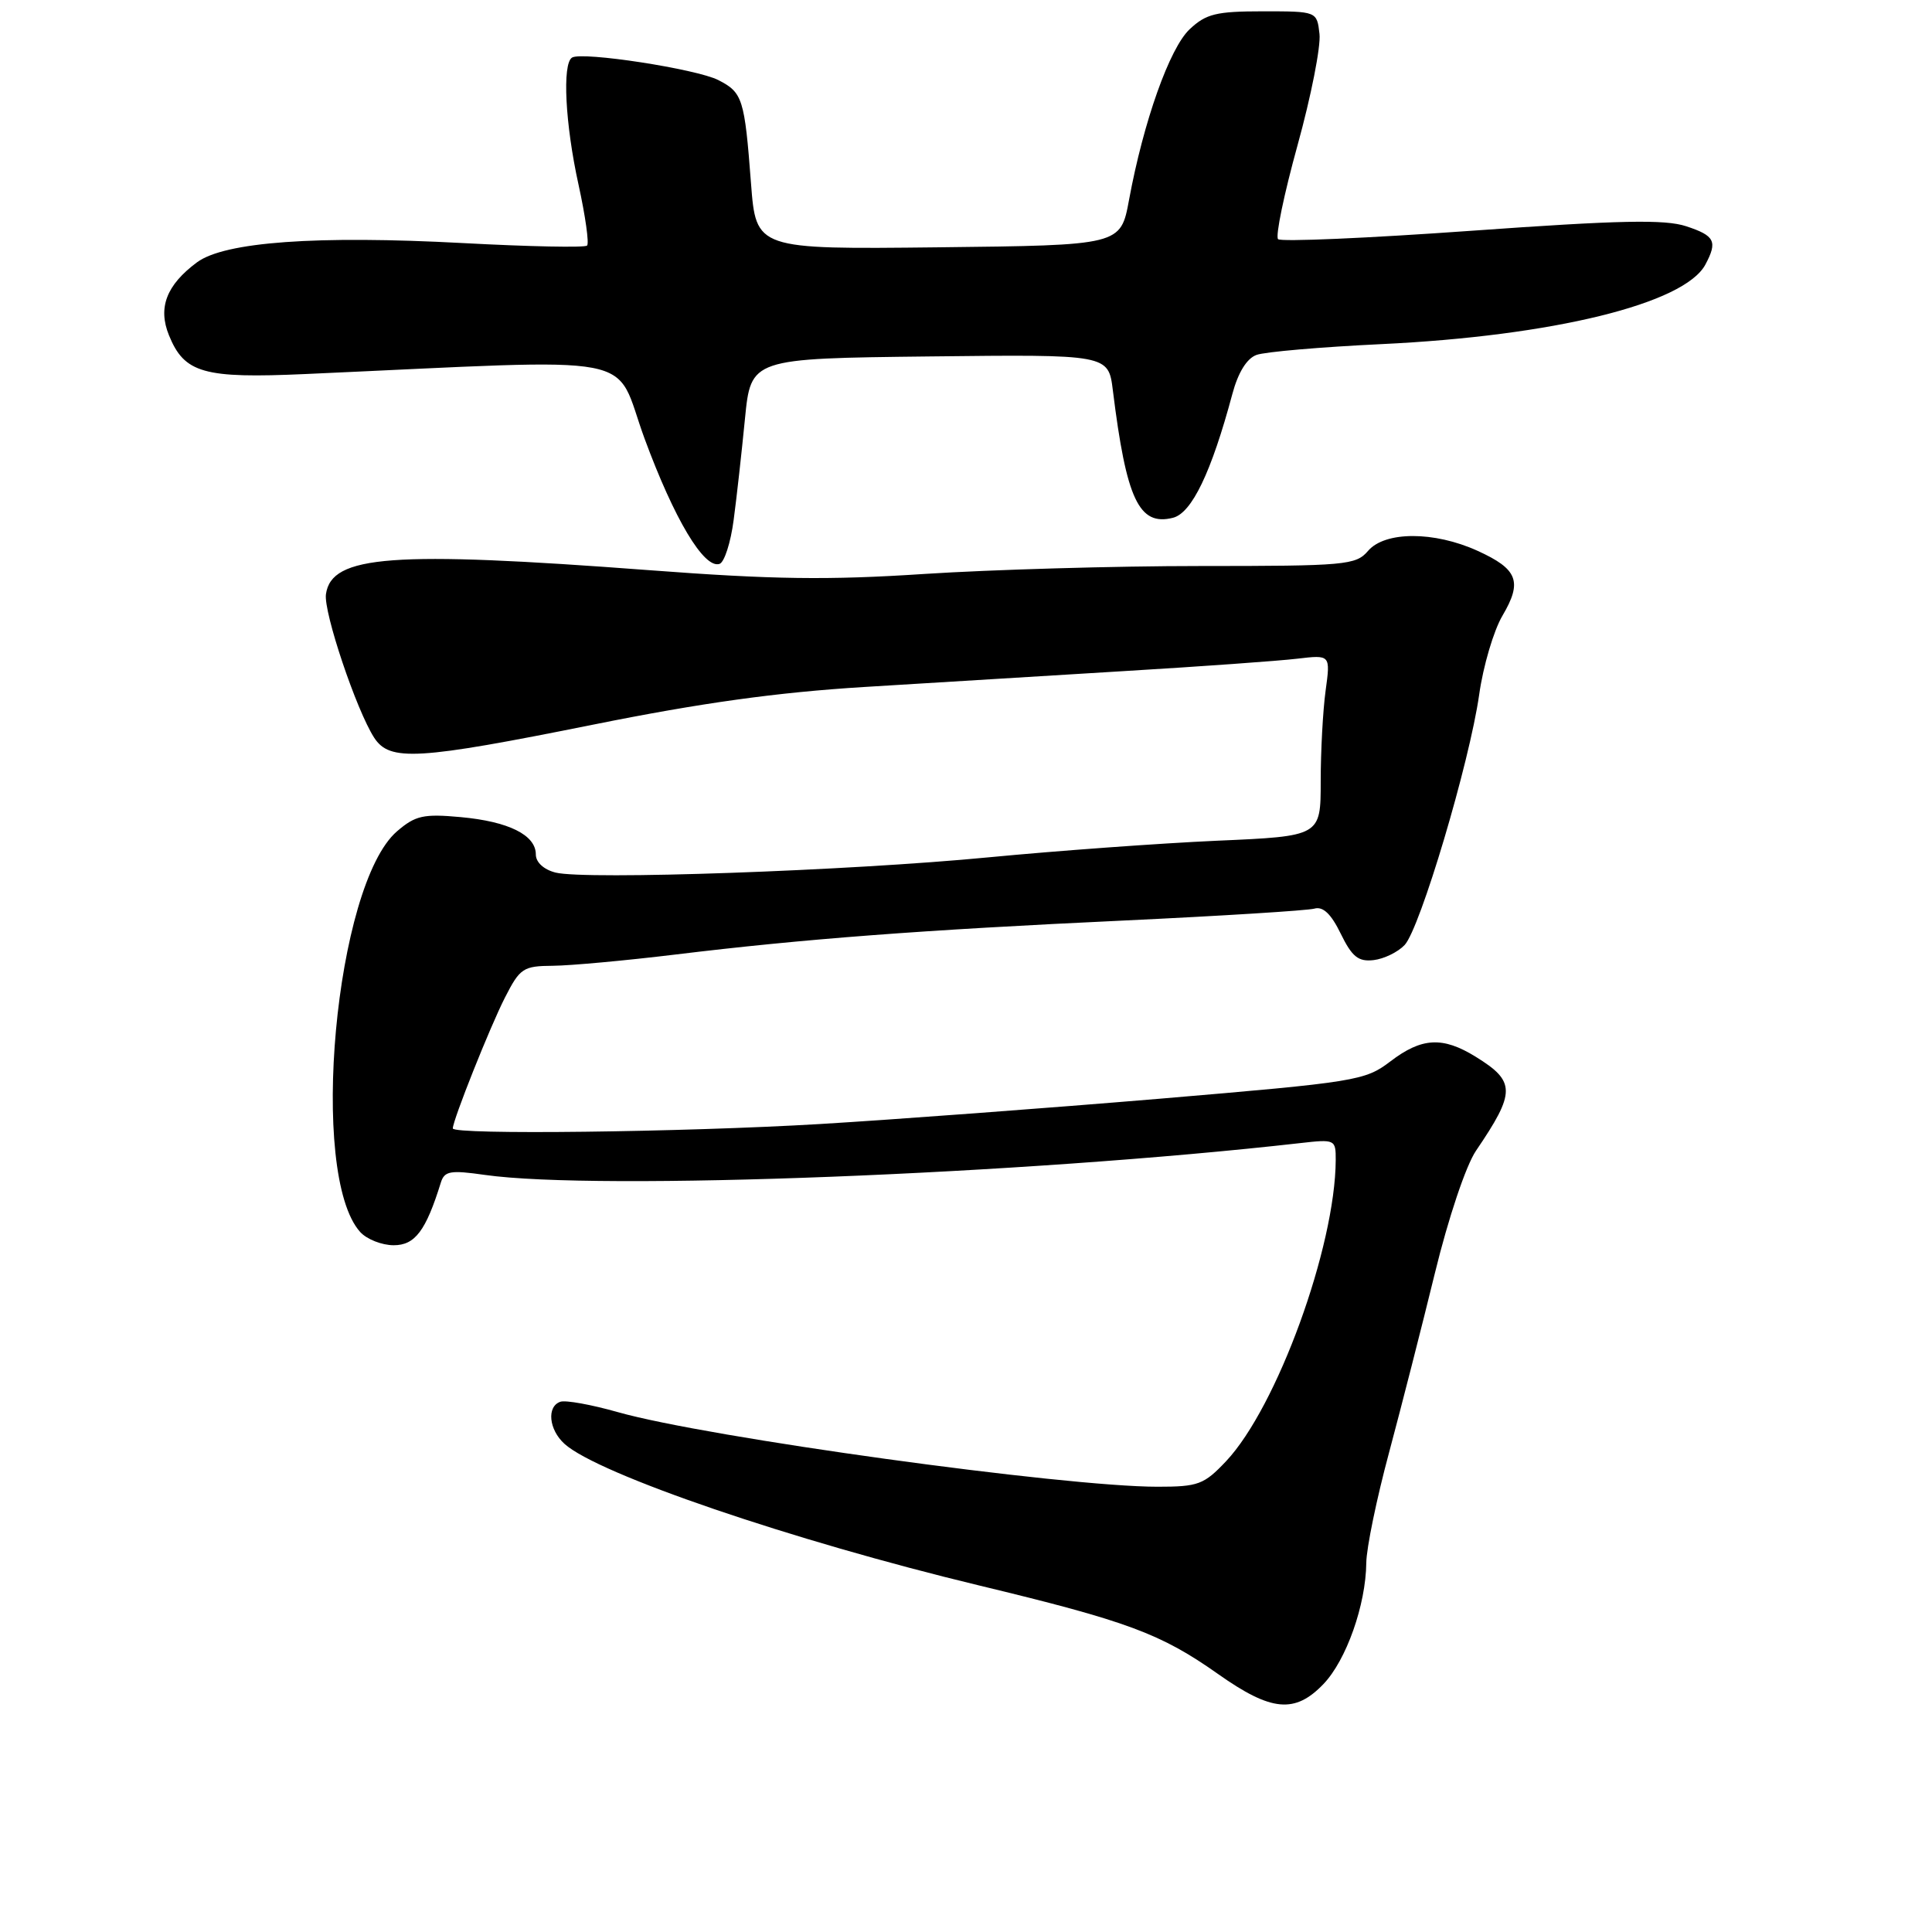 <?xml version="1.0" encoding="UTF-8" standalone="no"?>
<!DOCTYPE svg PUBLIC "-//W3C//DTD SVG 1.1//EN" "http://www.w3.org/Graphics/SVG/1.1/DTD/svg11.dtd" >
<svg xmlns="http://www.w3.org/2000/svg" xmlns:xlink="http://www.w3.org/1999/xlink" version="1.1" viewBox="0 0 256 256">
 <g >
 <path fill="currentColor"
d=" M 175.37 223.14 C 178.39 219.98 180.98 212.67 181.04 207.09 C 181.06 205.12 182.42 198.55 184.05 192.50 C 185.67 186.45 188.41 175.74 190.13 168.70 C 191.92 161.36 194.25 154.44 195.57 152.49 C 200.86 144.70 200.85 143.31 195.53 140.02 C 191.16 137.32 188.38 137.47 184.22 140.65 C 180.87 143.20 179.73 143.38 153.62 145.59 C 138.70 146.84 118.46 148.35 108.64 148.94 C 90.44 150.02 60.00 150.39 60.00 149.52 C 60.00 148.43 64.93 136.06 66.91 132.18 C 68.90 128.28 69.32 128.00 73.27 127.97 C 75.60 127.95 82.90 127.28 89.50 126.48 C 106.53 124.41 122.03 123.23 149.00 121.97 C 161.93 121.36 173.24 120.65 174.15 120.40 C 175.30 120.07 176.37 121.08 177.65 123.71 C 179.15 126.78 179.98 127.45 182.00 127.22 C 183.38 127.06 185.23 126.16 186.12 125.22 C 188.17 123.03 194.72 101.05 196.00 92.03 C 196.53 88.26 197.92 83.55 199.09 81.57 C 201.75 77.06 201.12 75.41 195.77 72.98 C 190.02 70.37 183.51 70.38 181.27 73.00 C 179.66 74.88 178.32 75.00 159.03 75.00 C 147.74 75.00 131.30 75.48 122.50 76.05 C 109.70 76.89 102.41 76.79 86.00 75.55 C 51.92 72.98 43.93 73.57 43.19 78.73 C 42.85 81.10 47.23 94.12 49.58 97.75 C 51.65 100.92 55.26 100.71 78.64 96.01 C 92.93 93.13 102.99 91.74 114.50 91.03 C 123.30 90.49 138.82 89.54 149.00 88.92 C 159.18 88.31 169.48 87.57 171.90 87.28 C 176.30 86.76 176.30 86.76 175.65 91.52 C 175.29 94.14 175.00 99.55 175.00 103.54 C 175.00 110.80 175.00 110.80 161.25 111.40 C 153.69 111.74 140.07 112.73 131.00 113.60 C 112.46 115.39 77.59 116.62 73.61 115.62 C 72.05 115.22 71.00 114.26 71.00 113.22 C 71.00 110.64 67.39 108.85 61.03 108.27 C 56.11 107.82 55.04 108.06 52.61 110.15 C 44.40 117.21 40.87 155.65 47.73 163.25 C 48.60 164.21 50.60 165.00 52.17 165.00 C 54.99 165.00 56.43 163.09 58.41 156.71 C 58.89 155.16 59.66 155.03 64.23 155.68 C 79.18 157.81 135.67 155.61 172.25 151.47 C 176.91 150.94 177.00 150.98 176.99 153.72 C 176.93 165.24 169.20 186.46 162.46 193.62 C 159.53 196.72 158.77 197.00 153.38 197.00 C 140.93 197.00 93.63 190.46 81.85 187.11 C 78.36 186.12 74.94 185.50 74.25 185.74 C 72.42 186.37 72.72 189.44 74.80 191.32 C 79.23 195.33 104.94 204.11 129.73 210.08 C 149.40 214.82 153.78 216.44 161.42 221.83 C 168.46 226.80 171.58 227.09 175.37 223.14 Z  M 97.21 68.92 C 97.61 65.94 98.28 59.90 98.71 55.50 C 99.50 47.50 99.50 47.50 123.19 47.23 C 146.87 46.96 146.87 46.96 147.46 51.73 C 149.25 66.19 150.92 69.74 155.42 68.61 C 157.92 67.98 160.51 62.59 163.29 52.22 C 164.05 49.37 165.20 47.50 166.49 47.03 C 167.59 46.62 175.03 45.98 183.00 45.60 C 205.77 44.52 223.19 40.25 225.97 35.06 C 227.61 31.99 227.23 31.23 223.43 29.98 C 220.61 29.05 214.64 29.17 194.95 30.58 C 181.24 31.56 169.73 32.06 169.35 31.69 C 168.98 31.31 170.14 25.72 171.93 19.25 C 173.72 12.79 175.03 6.15 174.84 4.50 C 174.50 1.50 174.50 1.50 167.33 1.50 C 161.16 1.50 159.81 1.83 157.64 3.87 C 154.98 6.36 151.52 16.10 149.60 26.50 C 148.49 32.50 148.49 32.50 124.33 32.77 C 100.18 33.04 100.18 33.04 99.51 24.27 C 98.66 13.06 98.40 12.26 95.18 10.61 C 92.31 9.14 77.13 6.80 75.80 7.63 C 74.48 8.44 74.89 16.45 76.66 24.48 C 77.57 28.63 78.08 32.26 77.79 32.54 C 77.50 32.83 70.12 32.68 61.38 32.21 C 41.94 31.17 29.76 32.05 26.10 34.76 C 22.05 37.77 20.90 40.77 22.39 44.43 C 24.43 49.45 26.97 50.17 40.50 49.56 C 86.18 47.52 81.16 46.56 85.41 58.12 C 89.34 68.78 93.29 75.40 95.34 74.72 C 95.98 74.51 96.82 71.90 97.21 68.92 Z "/>
</g>
</svg>